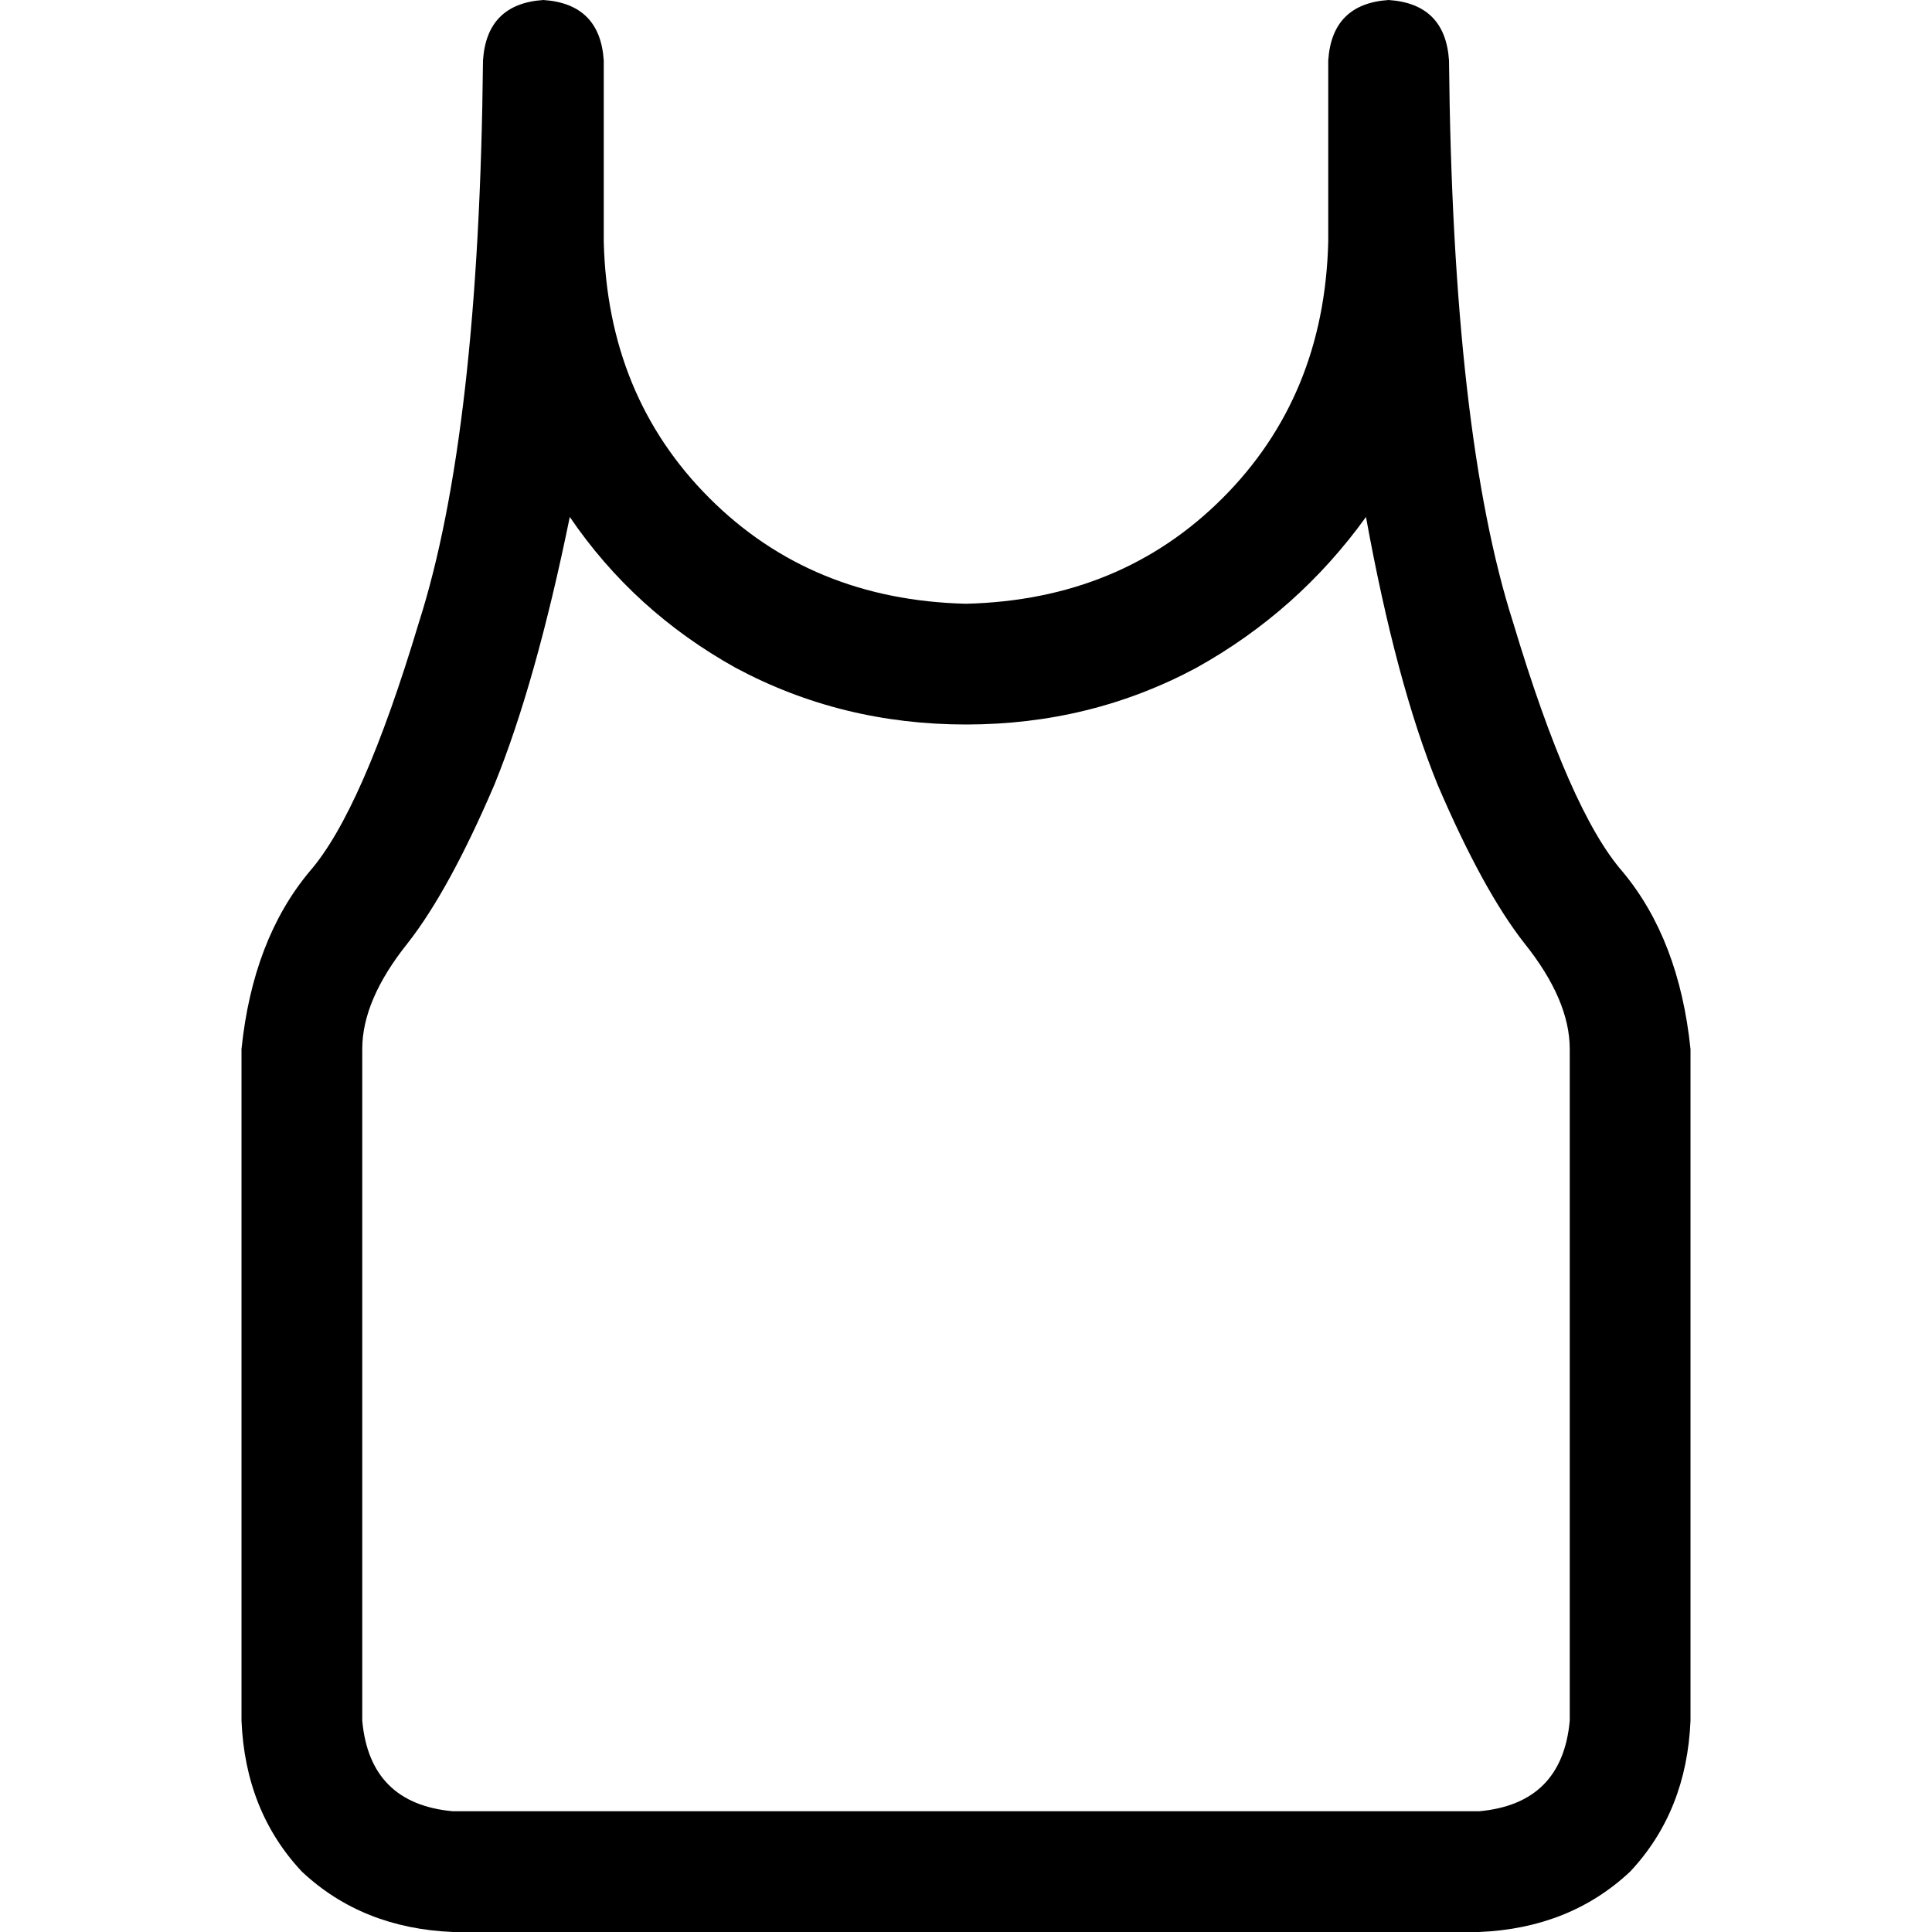 <svg xmlns="http://www.w3.org/2000/svg" viewBox="0 0 512 512">
  <path d="M 160 16 Q 159 1 144 0 Q 129 1 128 16 Q 127 115 111 165 Q 96 215 82 231 Q 67 249 64 278 L 64 456 Q 65 480 80 496 Q 96 511 120 512 L 392 512 Q 416 511 432 496 Q 447 480 448 456 L 448 278 Q 445 249 430 231 Q 416 215 401 165 Q 385 115 384 16 Q 383 1 368 0 Q 353 1 352 16 L 352 64 Q 351 105 324 132 Q 297 159 256 160 Q 215 159 188 132 Q 161 105 160 64 L 160 16 L 160 16 Z M 151 137 Q 168 162 195 177 L 195 177 Q 223 192 256 192 Q 289 192 317 177 Q 344 162 362 137 Q 370 181 381 208 Q 393 236 404 250 Q 416 265 416 278 L 416 456 Q 414 478 392 480 L 120 480 Q 98 478 96 456 L 96 278 Q 96 265 108 250 Q 119 236 131 208 Q 142 181 151 137 L 151 137 Z" />
</svg>